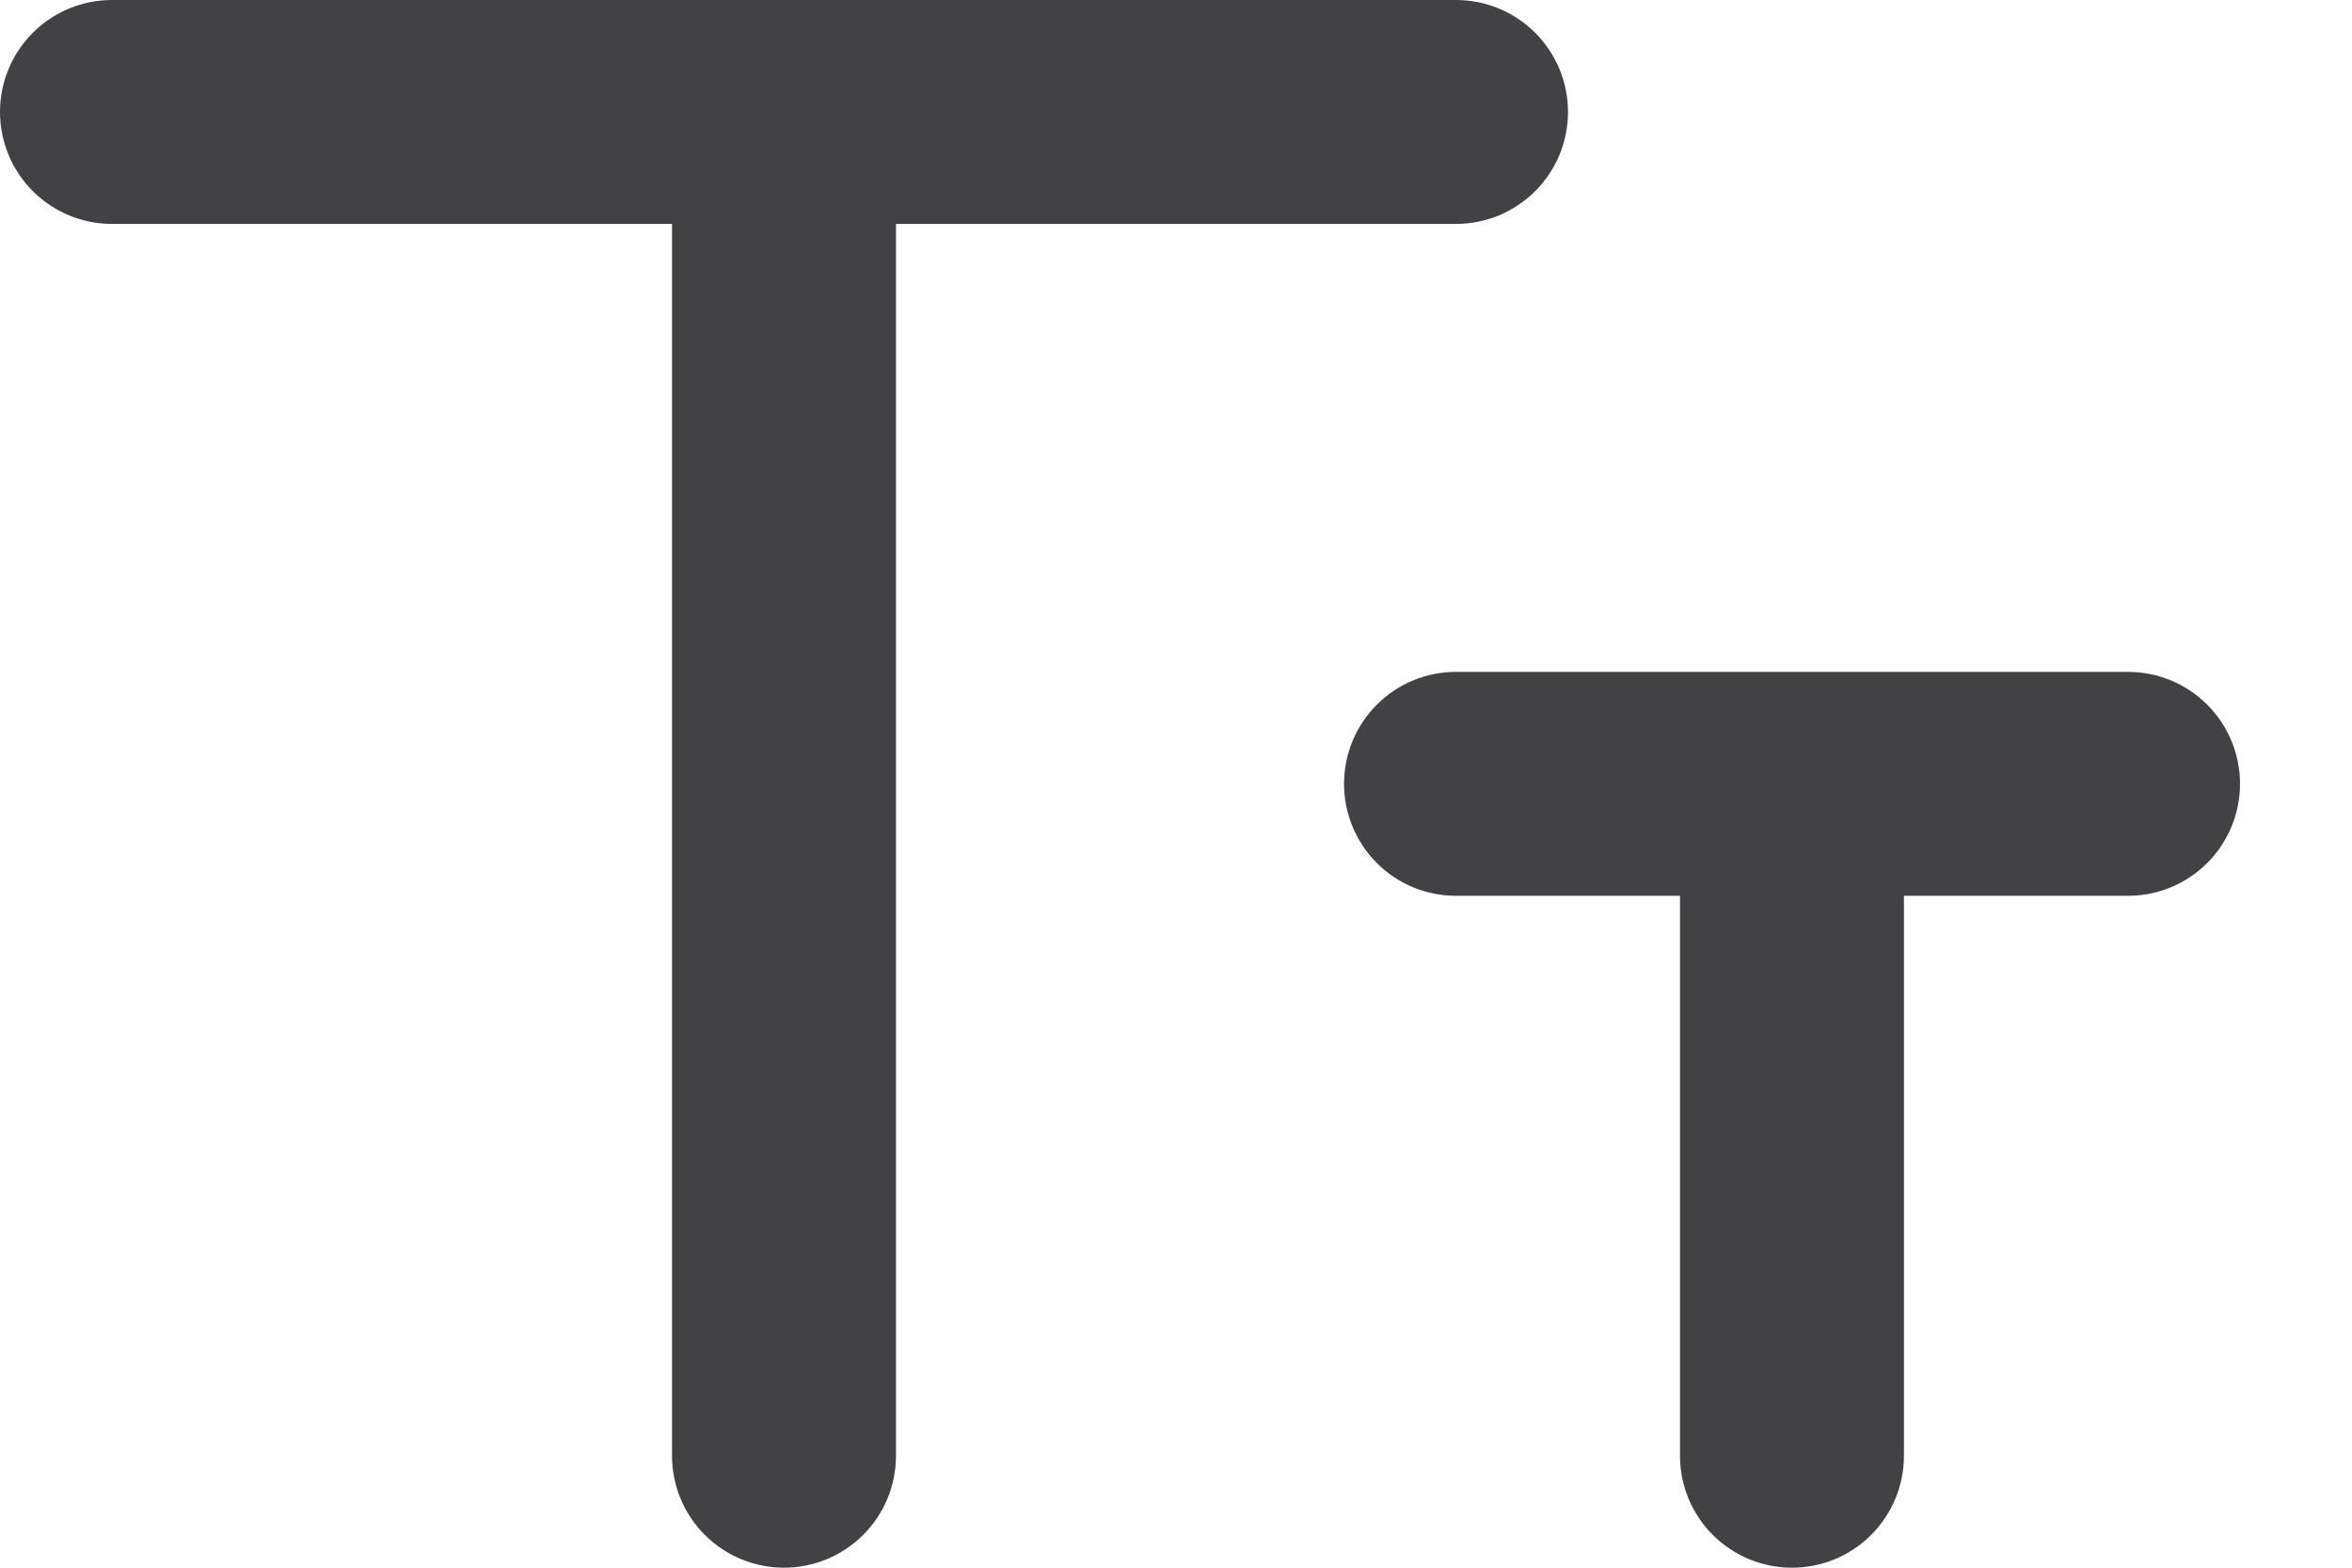 <svg width="18" height="12" viewBox="0 0 18 12" fill="none" xmlns="http://www.w3.org/2000/svg">
<path d="M12 0.857C12 0.63 11.91 0.412 11.749 0.251C11.588 0.09 11.37 0 11.143 0H0.857C0.63 0 0.412 0.09 0.251 0.251C0.09 0.412 0 0.63 0 0.857C0 1.084 0.09 1.302 0.251 1.463C0.412 1.624 0.63 1.714 0.857 1.714H5.143V11.143C5.143 11.37 5.233 11.588 5.394 11.749C5.555 11.91 5.773 12 6 12C6.227 12 6.445 11.91 6.606 11.749C6.767 11.588 6.857 11.37 6.857 11.143V1.714H11.143C11.37 1.714 11.588 1.624 11.749 1.463C11.91 1.302 12 1.084 12 0.857ZM16.286 5.143H11.143C10.915 5.143 10.697 5.233 10.537 5.394C10.376 5.555 10.286 5.773 10.286 6C10.286 6.227 10.376 6.445 10.537 6.606C10.697 6.767 10.915 6.857 11.143 6.857H12.857V11.143C12.857 11.37 12.947 11.588 13.108 11.749C13.269 11.91 13.487 12 13.714 12C13.942 12 14.16 11.91 14.32 11.749C14.481 11.588 14.571 11.37 14.571 11.143V6.857H16.286C16.513 6.857 16.731 6.767 16.892 6.606C17.053 6.445 17.143 6.227 17.143 6C17.143 5.773 17.053 5.555 16.892 5.394C16.731 5.233 16.513 5.143 16.286 5.143Z" fill="#424245"/>
</svg>
